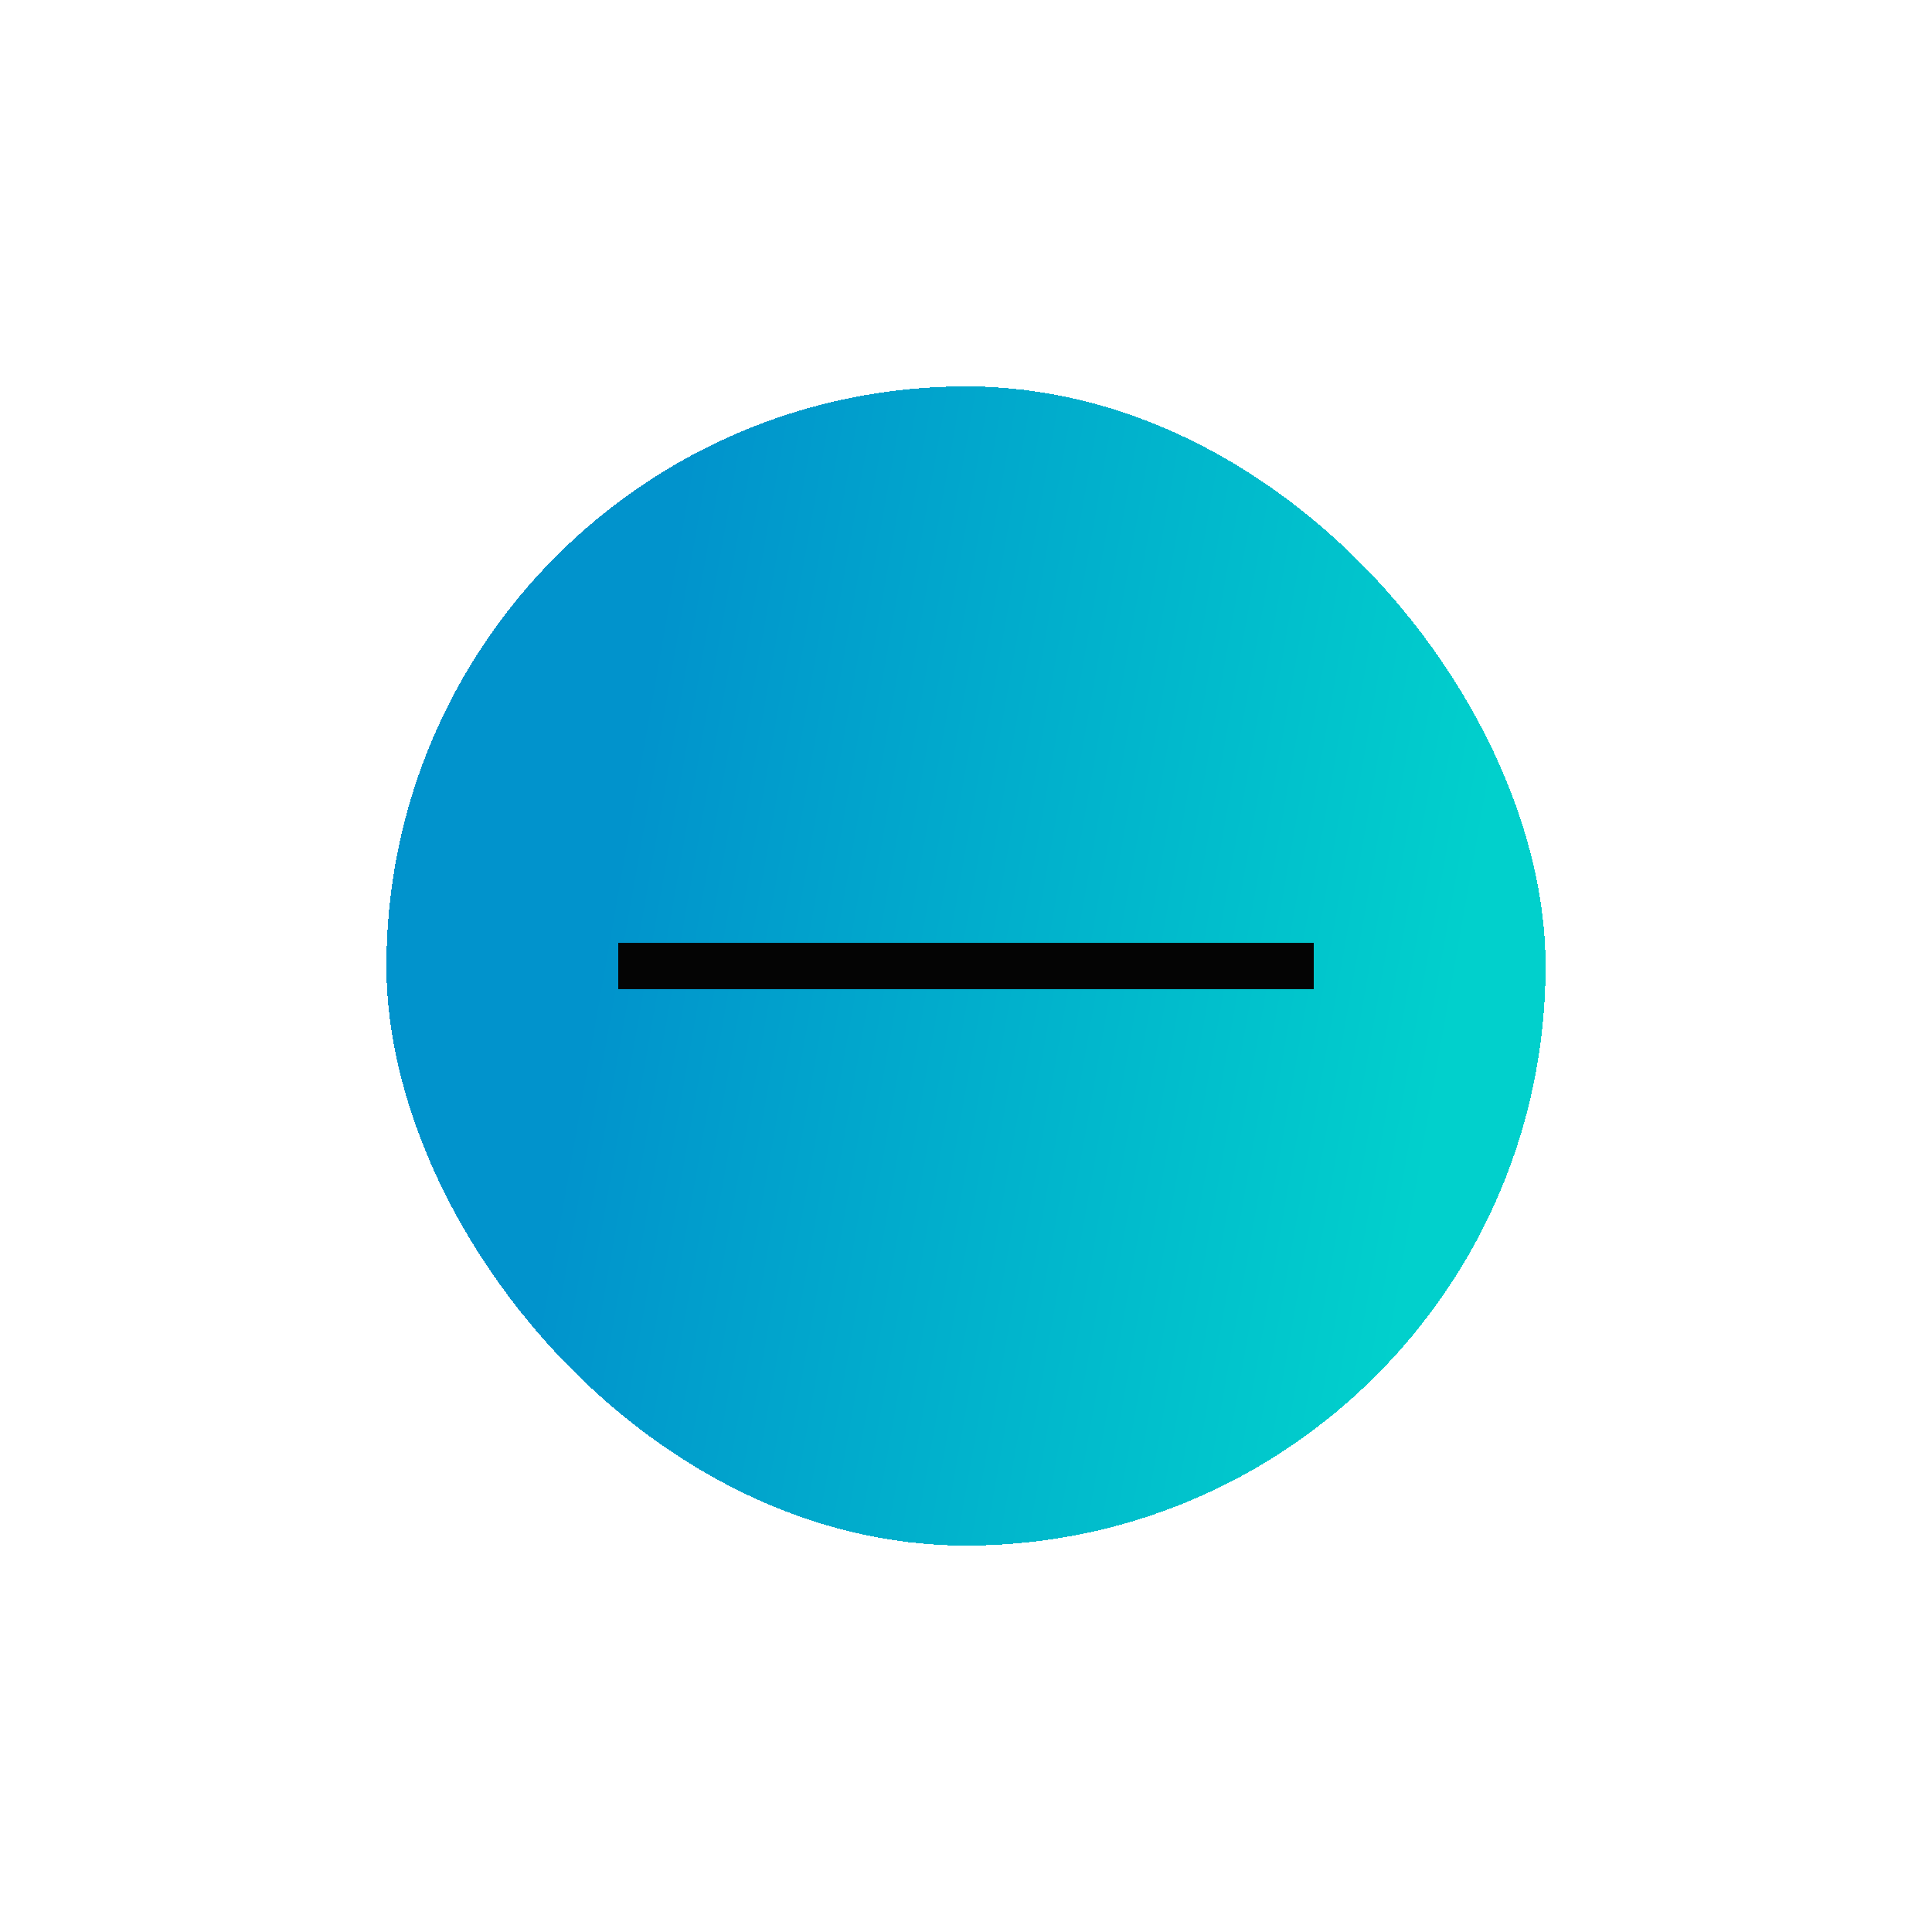 <svg width="50" height="50" viewBox="0 0 50 50" fill="none" xmlns="http://www.w3.org/2000/svg">
<g filter="url(#filter0_d_61_1280)">
<rect x="15" y="5" width="30" height="30" rx="15" fill="url(#paint0_linear_61_1280)" shape-rendering="crispEdges"/>
<rect x="21" y="19.4" width="18" height="1.2" fill="#040404"/>
</g>
<defs>
<filter id="filter0_d_61_1280" x="0" y="0" width="50" height="50" filterUnits="userSpaceOnUse" color-interpolation-filters="sRGB">
<feFlood flood-opacity="0" result="BackgroundImageFix"/>
<feColorMatrix in="SourceAlpha" type="matrix" values="0 0 0 0 0 0 0 0 0 0 0 0 0 0 0 0 0 0 127 0" result="hardAlpha"/>
<feOffset dx="-5" dy="5"/>
<feGaussianBlur stdDeviation="5"/>
<feComposite in2="hardAlpha" operator="out"/>
<feColorMatrix type="matrix" values="0 0 0 0 0.2 0 0 0 0 0.2 0 0 0 0 0.2 0 0 0 0.1 0"/>
<feBlend mode="normal" in2="BackgroundImageFix" result="effect1_dropShadow_61_1280"/>
<feBlend mode="normal" in="SourceGraphic" in2="effect1_dropShadow_61_1280" result="shape"/>
</filter>
<linearGradient id="paint0_linear_61_1280" x1="16.706" y1="17.471" x2="45.988" y2="22.628" gradientUnits="userSpaceOnUse">
<stop offset="0.14" stop-color="#0193CC"/>
<stop offset="0.88" stop-color="#01D0CC"/>
</linearGradient>
</defs>
</svg>
